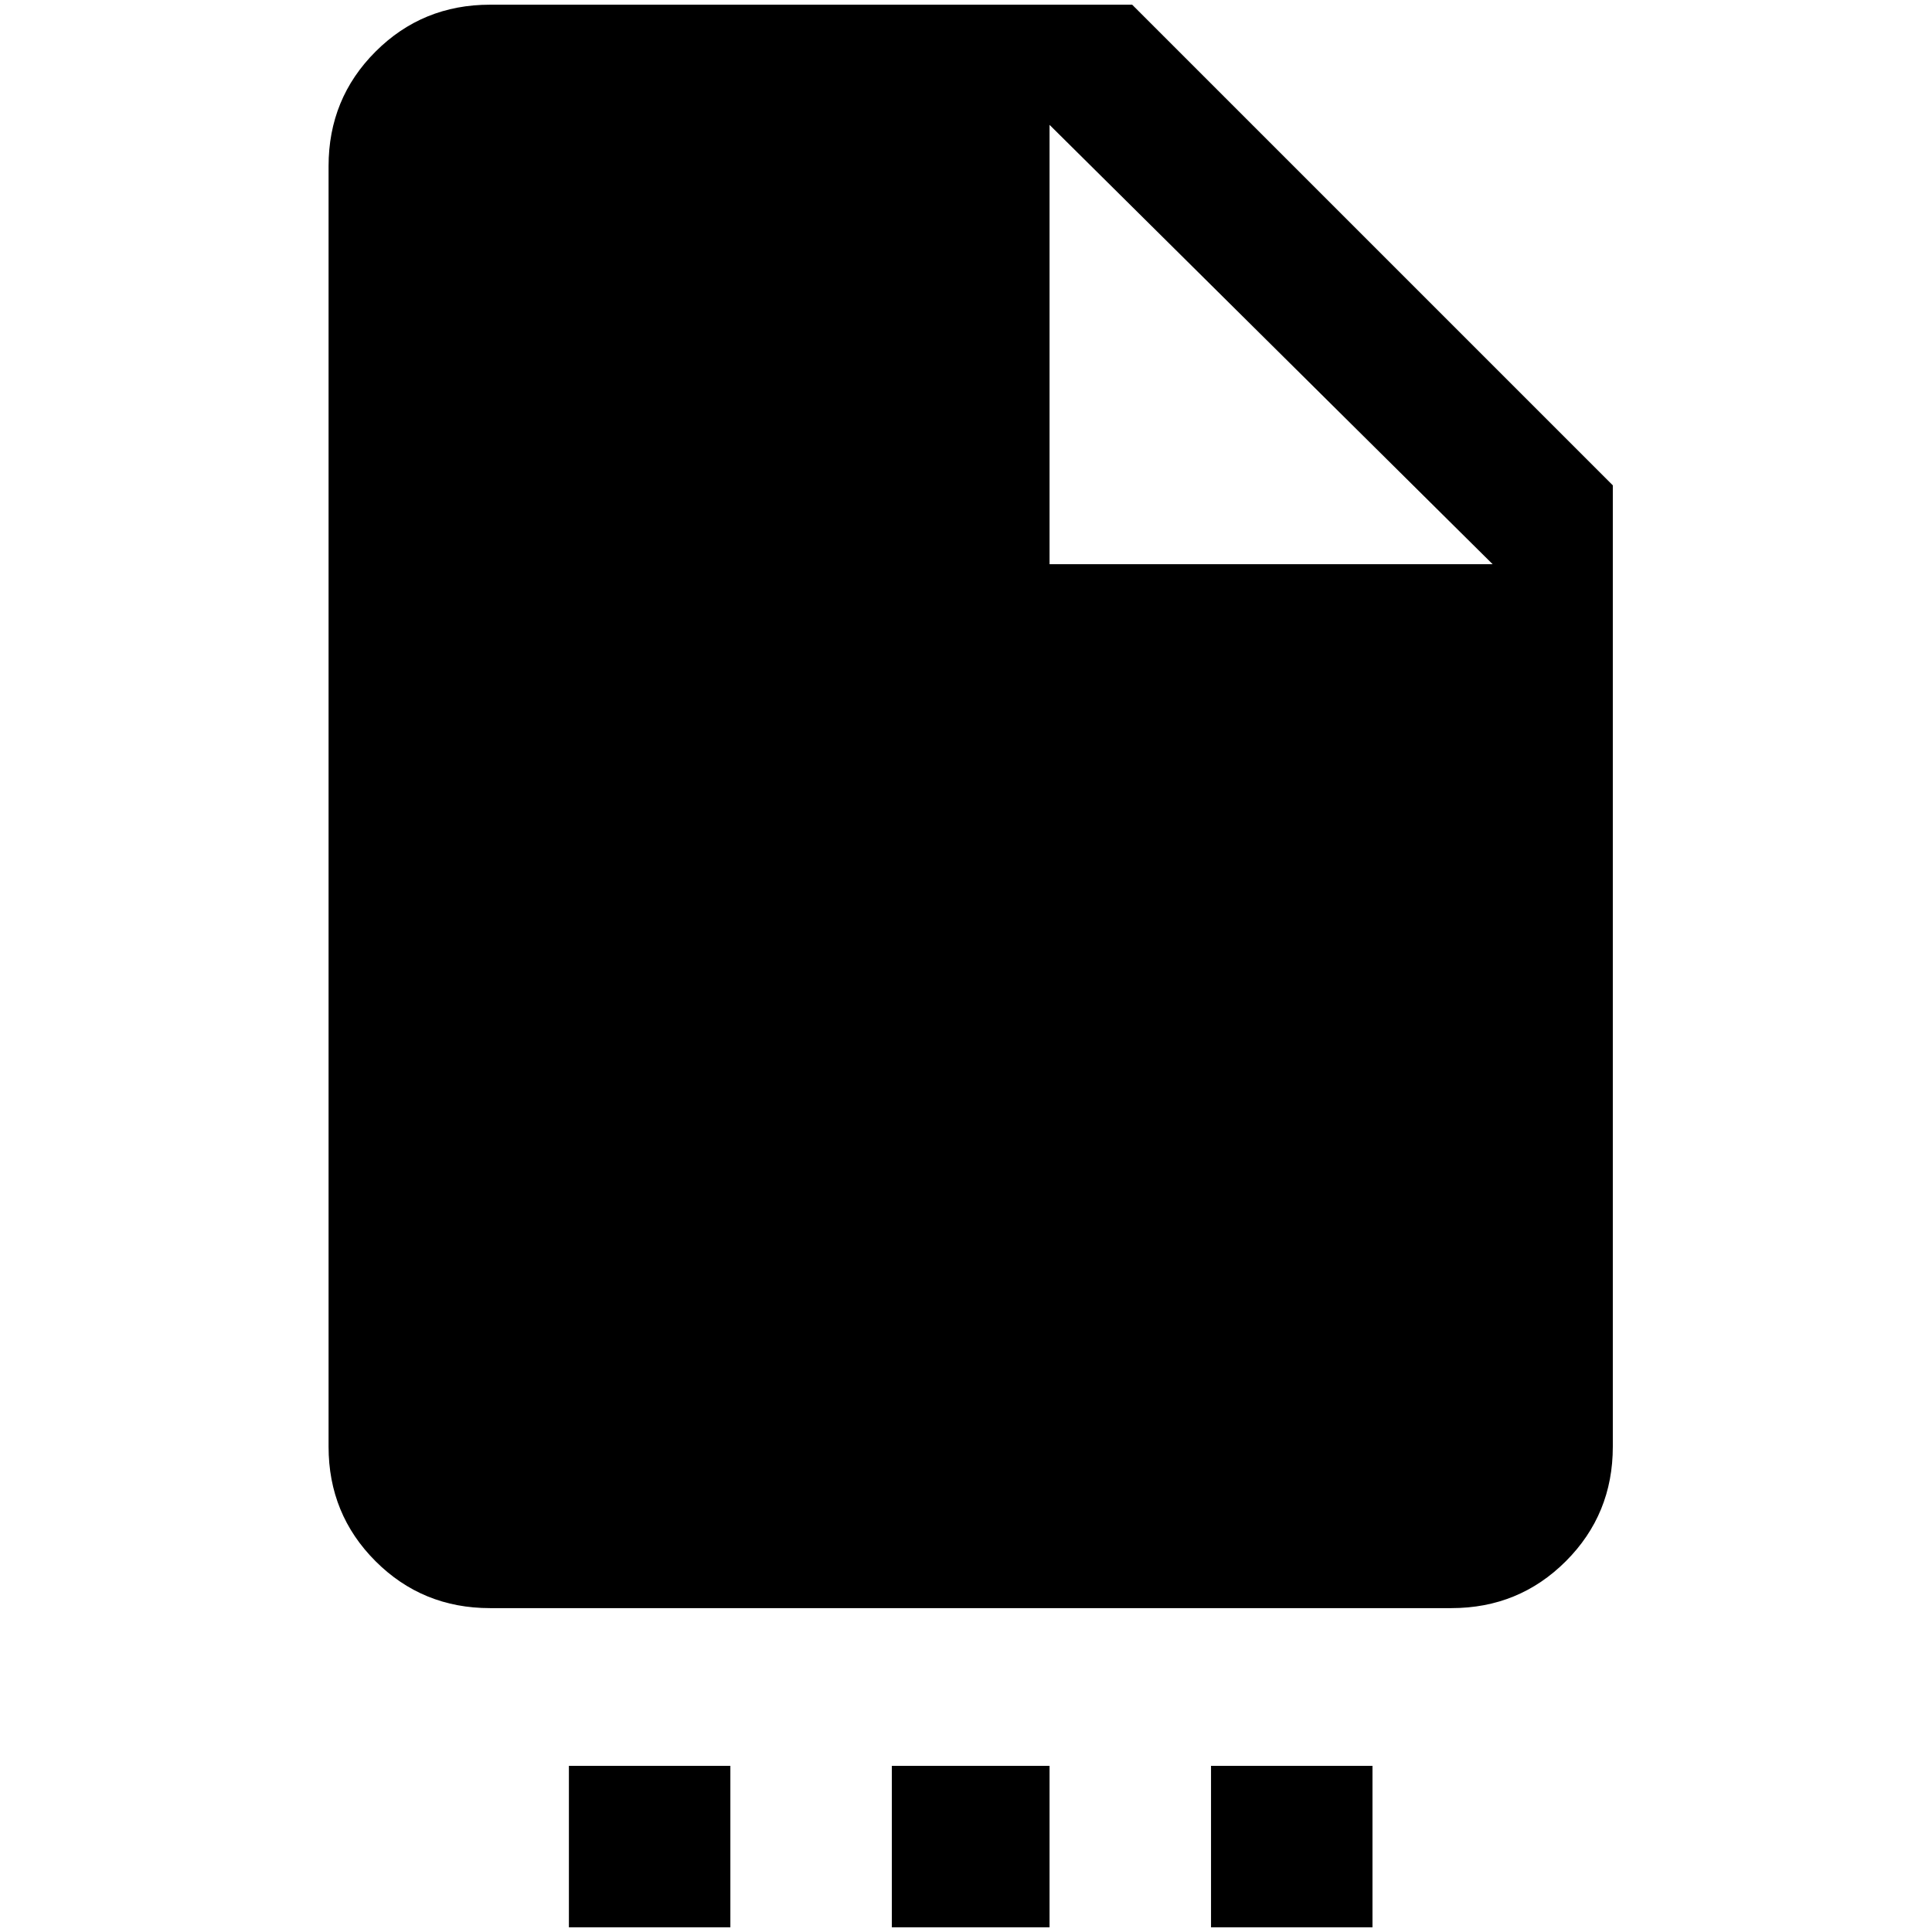<?xml version="1.0" standalone="no"?>
<!DOCTYPE svg PUBLIC "-//W3C//DTD SVG 1.1//EN" "http://www.w3.org/Graphics/SVG/1.1/DTD/svg11.dtd" >
<svg xmlns="http://www.w3.org/2000/svg" xmlns:xlink="http://www.w3.org/1999/xlink" version="1.1" width="2048" height="2048" viewBox="-10 0 2058 2048">
   <path fill="currentColor"
d="M512 0q-72 0 -122 50t-50 122v1364q0 72 50 122t122 50h1024q72 0 122 -50t50 -122v-1024l-512 -512h-684zM1108 128l472 468h-472v-468zM596 1876v172h172v-172h-172zM940 1876v172h168v-172h-168zM1280 1876v172h172v-172h-172z" />
</svg>
